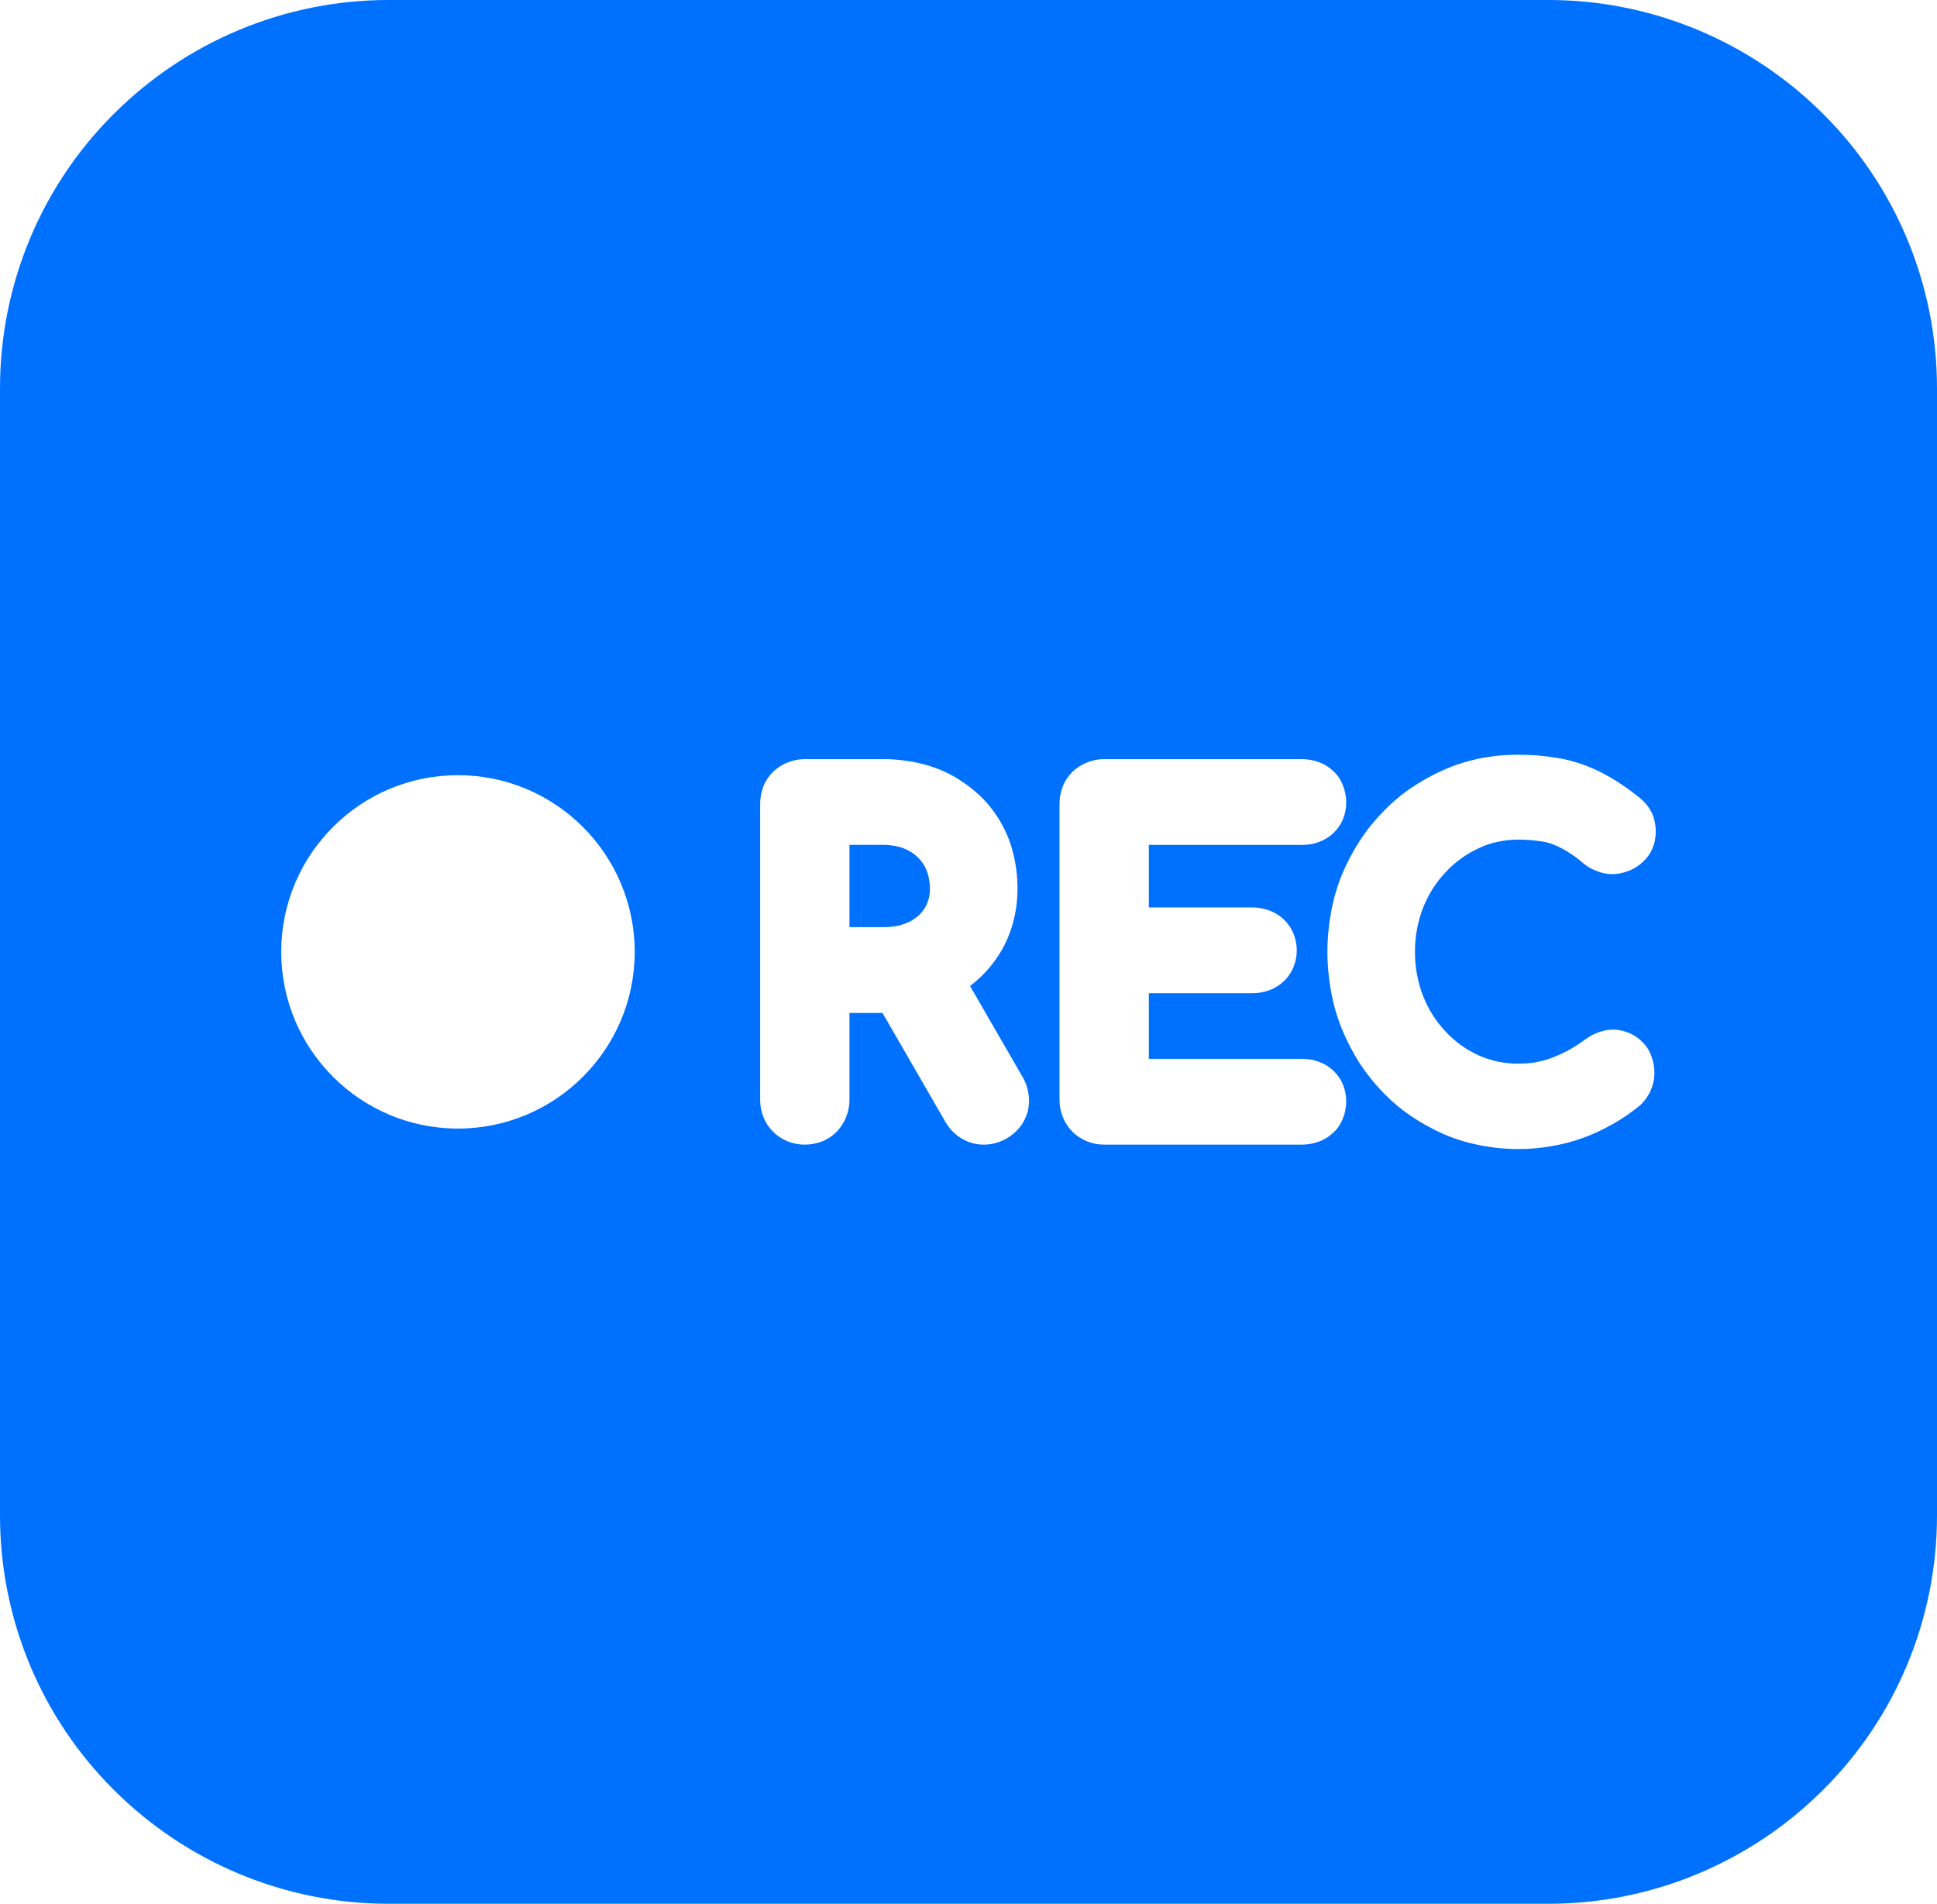 <?xml version="1.0" encoding="UTF-8" standalone="no"?>
<svg xmlns="http://www.w3.org/2000/svg" xmlns:xlink="http://www.w3.org/1999/xlink" style="isolation:isolate" viewBox="622.829 536.93 32.551 32" width="32.551pt" height="32pt"><path d=" M 629.353 536.93 L 648.855 536.93 C 650.58 536.93 652.24 537.619 653.466 538.844 C 654.691 540.062 655.38 541.722 655.38 543.455 L 655.38 562.405 C 655.38 564.138 654.691 565.798 653.466 567.016 C 652.24 568.241 650.58 568.93 648.855 568.93 L 629.353 568.93 C 627.628 568.93 625.968 568.241 624.742 567.016 C 623.517 565.798 622.829 564.138 622.829 562.405 L 622.829 543.455 C 622.829 541.722 623.517 540.062 624.742 538.844 C 625.968 537.619 627.628 536.93 629.353 536.93 Z  M 627.555 552.93 C 627.555 551.291 628.886 549.96 630.525 549.96 C 632.164 549.96 633.495 551.291 633.495 552.93 C 633.495 554.569 632.164 555.9 630.525 555.9 C 628.886 555.9 627.555 554.569 627.555 552.93 L 627.555 552.93 Z  M 644.71 556.17 C 644.805 556.17 644.901 556.152 644.993 556.119 C 645.085 556.086 645.166 556.034 645.235 555.968 C 645.309 555.902 645.364 555.817 645.397 555.725 C 645.434 555.637 645.452 555.538 645.452 555.442 C 645.452 555.346 645.434 555.251 645.397 555.159 C 645.361 555.071 645.302 554.99 645.232 554.923 C 645.162 554.857 645.081 554.809 644.989 554.776 C 644.901 554.743 644.805 554.728 644.71 554.728 L 642.135 554.728 L 642.135 553.625 L 643.878 553.625 C 643.974 553.625 644.07 553.607 644.162 553.574 C 644.253 553.541 644.334 553.489 644.404 553.423 C 644.474 553.357 644.529 553.276 644.566 553.184 C 644.603 553.096 644.621 553 644.621 552.904 C 644.621 552.809 644.603 552.713 644.566 552.625 C 644.529 552.533 644.474 552.452 644.404 552.386 C 644.334 552.319 644.253 552.268 644.162 552.235 C 644.07 552.202 643.974 552.183 643.878 552.183 L 642.135 552.183 L 642.135 551.132 L 644.71 551.132 C 644.805 551.132 644.901 551.117 644.989 551.084 C 645.081 551.051 645.162 551.003 645.232 550.937 C 645.302 550.87 645.361 550.789 645.397 550.701 C 645.434 550.609 645.452 550.514 645.452 550.418 C 645.452 550.322 645.434 550.223 645.397 550.135 C 645.364 550.043 645.309 549.958 645.235 549.892 C 645.166 549.826 645.085 549.774 644.993 549.741 C 644.901 549.708 644.805 549.69 644.71 549.69 L 641.385 549.69 C 641.289 549.69 641.19 549.708 641.102 549.745 C 641.01 549.778 640.929 549.833 640.855 549.899 C 640.785 549.969 640.726 550.054 640.69 550.146 C 640.653 550.241 640.634 550.341 640.634 550.44 L 640.634 555.42 C 640.634 555.519 640.653 555.615 640.69 555.707 C 640.726 555.799 640.782 555.883 640.851 555.953 C 640.921 556.023 641.006 556.078 641.098 556.115 C 641.19 556.152 641.285 556.17 641.385 556.17 L 644.71 556.17 L 644.71 556.17 Z  M 650.631 550.723 C 650.624 550.683 650.609 550.642 650.594 550.606 C 650.576 550.569 650.554 550.532 650.532 550.499 C 650.51 550.466 650.484 550.433 650.454 550.403 C 650.425 550.378 650.396 550.352 650.366 550.326 C 650.215 550.205 650.057 550.094 649.892 549.999 C 649.748 549.914 649.597 549.841 649.443 549.785 C 649.285 549.73 649.123 549.686 648.958 549.664 C 648.755 549.631 648.549 549.616 648.343 549.616 C 648.119 549.616 647.898 549.638 647.678 549.682 C 647.472 549.727 647.269 549.789 647.078 549.877 C 646.887 549.962 646.703 550.065 646.53 550.183 C 646.361 550.3 646.203 550.436 646.059 550.587 C 645.916 550.734 645.787 550.896 645.673 551.073 C 645.559 551.249 645.46 551.44 645.379 551.635 C 645.298 551.834 645.239 552.04 645.199 552.25 C 645.158 552.474 645.136 552.698 645.136 552.926 C 645.136 553.154 645.158 553.382 645.199 553.607 C 645.239 553.82 645.298 554.026 645.379 554.225 C 645.46 554.423 645.559 554.614 645.673 554.795 C 645.787 554.968 645.916 555.133 646.059 555.28 C 646.203 555.431 646.361 555.567 646.534 555.685 C 646.707 555.802 646.891 555.905 647.082 555.99 C 647.277 556.075 647.479 556.137 647.689 556.178 C 647.902 556.222 648.123 556.244 648.343 556.244 C 648.531 556.244 648.715 556.229 648.899 556.196 C 649.075 556.167 649.252 556.122 649.421 556.06 C 649.59 556.001 649.752 555.924 649.91 555.836 C 650.079 555.744 650.237 555.633 650.388 555.512 C 650.432 555.471 650.469 555.427 650.502 555.379 C 650.528 555.339 650.554 555.295 650.572 555.251 C 650.591 555.207 650.605 555.159 650.616 555.111 C 650.627 555.063 650.631 555.012 650.631 554.964 C 650.631 554.872 650.616 554.78 650.583 554.692 C 650.554 554.603 650.506 554.523 650.44 554.456 C 650.381 554.394 650.311 554.342 650.234 554.306 C 650.157 554.269 650.076 554.247 649.991 554.239 C 649.899 554.232 649.807 554.243 649.723 554.272 C 649.634 554.298 649.553 554.342 649.48 554.394 C 649.388 554.46 649.296 554.523 649.197 554.578 C 649.108 554.625 649.016 554.67 648.921 554.706 C 648.832 554.74 648.741 554.765 648.645 554.784 C 648.546 554.802 648.446 554.809 648.343 554.809 C 648.226 554.809 648.108 554.798 647.994 554.773 C 647.887 554.751 647.781 554.714 647.678 554.67 C 647.575 554.622 647.475 554.567 647.383 554.5 C 647.288 554.431 647.199 554.353 647.122 554.269 C 647.041 554.184 646.971 554.092 646.909 553.997 C 646.843 553.894 646.788 553.783 646.743 553.669 C 646.699 553.559 646.666 553.441 646.644 553.324 C 646.618 553.191 646.607 553.059 646.607 552.926 C 646.607 552.798 646.618 552.665 646.644 552.536 C 646.666 552.419 646.699 552.301 646.743 552.191 C 646.788 552.077 646.843 551.966 646.909 551.863 C 646.971 551.768 647.041 551.676 647.122 551.591 C 647.203 551.503 647.288 551.429 647.383 551.36 C 647.475 551.293 647.575 551.234 647.681 551.187 C 647.781 551.139 647.887 551.102 647.998 551.08 C 648.112 551.054 648.226 551.043 648.343 551.043 C 648.479 551.043 648.619 551.054 648.755 551.076 C 648.829 551.087 648.899 551.109 648.965 551.139 C 649.046 551.172 649.119 551.212 649.189 551.257 C 649.278 551.312 649.362 551.374 649.439 551.444 C 649.517 551.507 649.605 551.554 649.697 551.584 C 649.789 551.617 649.881 551.628 649.976 551.621 C 650.061 551.613 650.145 551.591 650.223 551.558 C 650.3 551.525 650.374 551.477 650.436 551.418 C 650.506 551.356 650.561 551.279 650.598 551.19 C 650.635 551.106 650.653 551.014 650.653 550.918 C 650.653 550.885 650.653 550.852 650.649 550.815 C 650.646 550.786 650.638 550.753 650.631 550.723 L 650.631 550.723 Z  M 637.677 551.131 C 637.758 551.131 637.843 551.143 637.924 551.161 C 637.983 551.176 638.042 551.198 638.097 551.227 C 638.152 551.257 638.203 551.293 638.248 551.337 C 638.292 551.378 638.328 551.426 638.362 551.481 C 638.391 551.532 638.413 551.588 638.428 551.646 C 638.446 551.716 638.457 551.794 638.457 551.867 C 638.457 551.93 638.45 551.992 638.431 552.051 C 638.417 552.102 638.395 552.15 638.369 552.194 C 638.339 552.242 638.303 552.286 638.262 552.323 C 638.214 552.364 638.163 552.397 638.108 552.426 C 638.053 552.452 637.99 552.474 637.931 552.489 C 637.847 552.507 637.762 552.514 637.677 552.514 L 637.104 552.514 L 637.104 551.131 L 637.677 551.131 L 637.677 551.131 Z  M 637.659 553.956 L 637.104 553.956 L 637.104 555.42 C 637.104 555.516 637.085 555.615 637.049 555.703 C 637.015 555.795 636.96 555.876 636.894 555.95 C 636.824 556.019 636.74 556.078 636.648 556.115 C 636.552 556.152 636.453 556.17 636.353 556.17 C 636.254 556.17 636.158 556.152 636.067 556.115 C 635.975 556.078 635.89 556.023 635.82 555.953 C 635.75 555.883 635.695 555.799 635.658 555.707 C 635.622 555.615 635.603 555.519 635.603 555.42 L 635.603 550.44 C 635.603 550.341 635.622 550.241 635.658 550.146 C 635.695 550.054 635.754 549.969 635.824 549.899 C 635.897 549.833 635.978 549.778 636.07 549.745 C 636.158 549.708 636.258 549.69 636.353 549.69 L 637.677 549.69 C 637.887 549.69 638.093 549.716 638.299 549.763 C 638.483 549.807 638.663 549.874 638.832 549.966 C 638.998 550.058 639.152 550.172 639.292 550.3 C 639.428 550.429 639.542 550.576 639.638 550.738 C 639.733 550.9 639.807 551.076 639.851 551.257 C 639.903 551.455 639.928 551.661 639.928 551.867 C 639.928 552.062 639.903 552.257 639.851 552.445 C 639.803 552.621 639.73 552.794 639.634 552.948 C 639.538 553.107 639.421 553.246 639.288 553.371 C 639.238 553.418 639.185 553.462 639.13 553.503 L 640.019 555.042 C 640.066 555.125 640.1 555.22 640.112 555.315 C 640.13 555.411 640.122 555.509 640.102 555.605 C 640.076 555.701 640.032 555.794 639.971 555.872 C 639.907 555.952 639.83 556.017 639.744 556.067 C 639.658 556.117 639.566 556.148 639.468 556.163 C 639.37 556.177 639.269 556.171 639.174 556.146 C 639.078 556.12 638.988 556.074 638.91 556.013 C 638.832 555.952 638.769 555.878 638.719 555.792 L 637.659 553.956 L 637.659 553.956 Z " fill-rule="evenodd" fill="rgb(0,113,255)"/></svg>